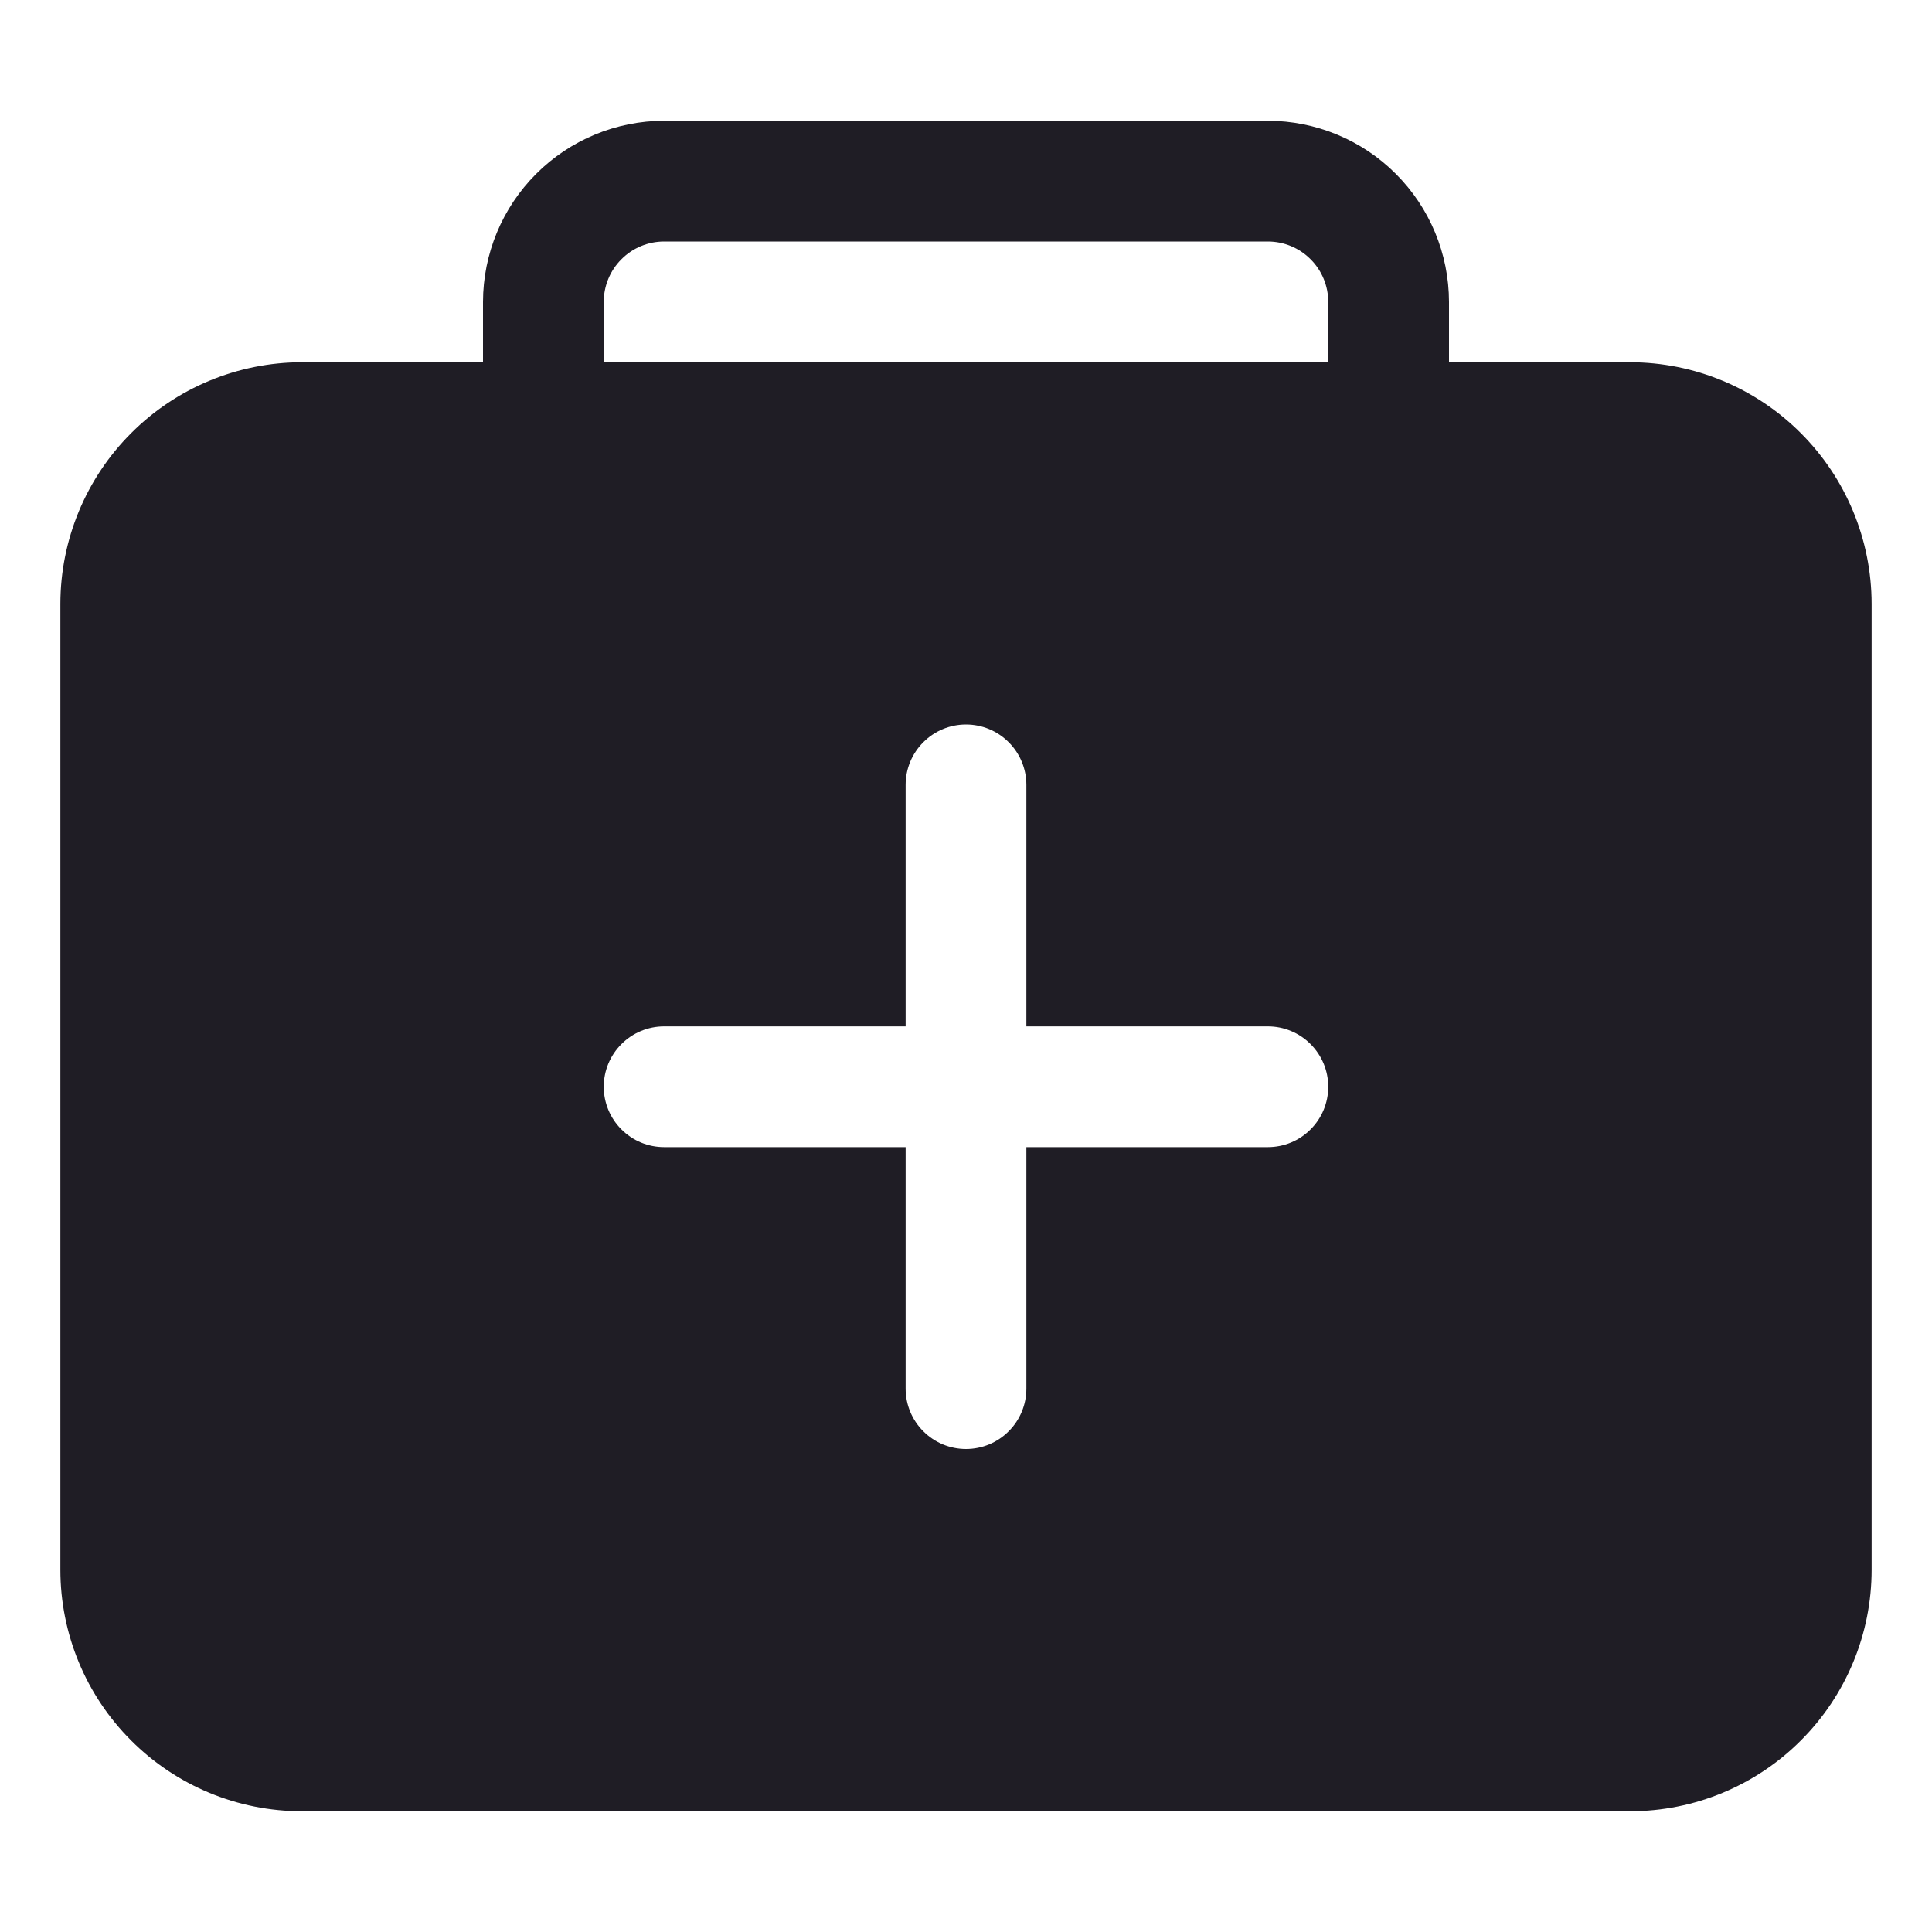 <svg width="24" height="24" viewBox="0 0 24 24" fill="none" xmlns="http://www.w3.org/2000/svg">
    <path d="M20.25 4.5H18V3.75C17.999 3.153 17.762 2.582 17.34 2.16C16.919 1.738 16.346 1.501 15.75 1.5H8.25C7.653 1.501 7.082 1.738 6.66 2.16C6.238 2.582 6.001 3.153 6 3.75V4.5H3.75C2.955 4.501 2.192 4.817 1.63 5.38C1.067 5.942 0.751 6.705 0.75 7.5V19.5C0.75 20.296 1.066 21.059 1.629 21.621C2.191 22.184 2.954 22.5 3.75 22.5H20.25C21.046 22.5 21.809 22.184 22.371 21.621C22.934 21.059 23.25 20.296 23.25 19.5V7.5C23.249 6.705 22.933 5.942 22.37 5.38C21.808 4.817 21.045 4.501 20.25 4.5ZM15.75 14.25H12.75V17.25C12.75 17.449 12.671 17.64 12.53 17.78C12.39 17.921 12.199 18 12 18C11.801 18 11.61 17.921 11.47 17.78C11.329 17.64 11.25 17.449 11.25 17.25V14.25H8.25C8.051 14.25 7.86 14.171 7.72 14.03C7.579 13.89 7.5 13.699 7.5 13.5C7.5 13.301 7.579 13.11 7.72 12.97C7.86 12.829 8.051 12.75 8.25 12.75H11.25V9.75C11.25 9.551 11.329 9.36 11.47 9.22C11.61 9.079 11.801 9 12 9C12.199 9 12.39 9.079 12.53 9.22C12.671 9.36 12.75 9.551 12.75 9.75V12.75H15.75C15.949 12.75 16.14 12.829 16.28 12.97C16.421 13.11 16.5 13.301 16.5 13.5C16.5 13.699 16.421 13.89 16.28 14.03C16.14 14.171 15.949 14.25 15.75 14.25ZM16.5 4.5H7.5V3.75C7.5 3.551 7.579 3.36 7.72 3.22C7.86 3.079 8.051 3 8.25 3H15.75C15.949 3 16.14 3.079 16.28 3.22C16.421 3.36 16.5 3.551 16.5 3.75V4.5Z"
          fill="#1F1D25"/>
</svg>
